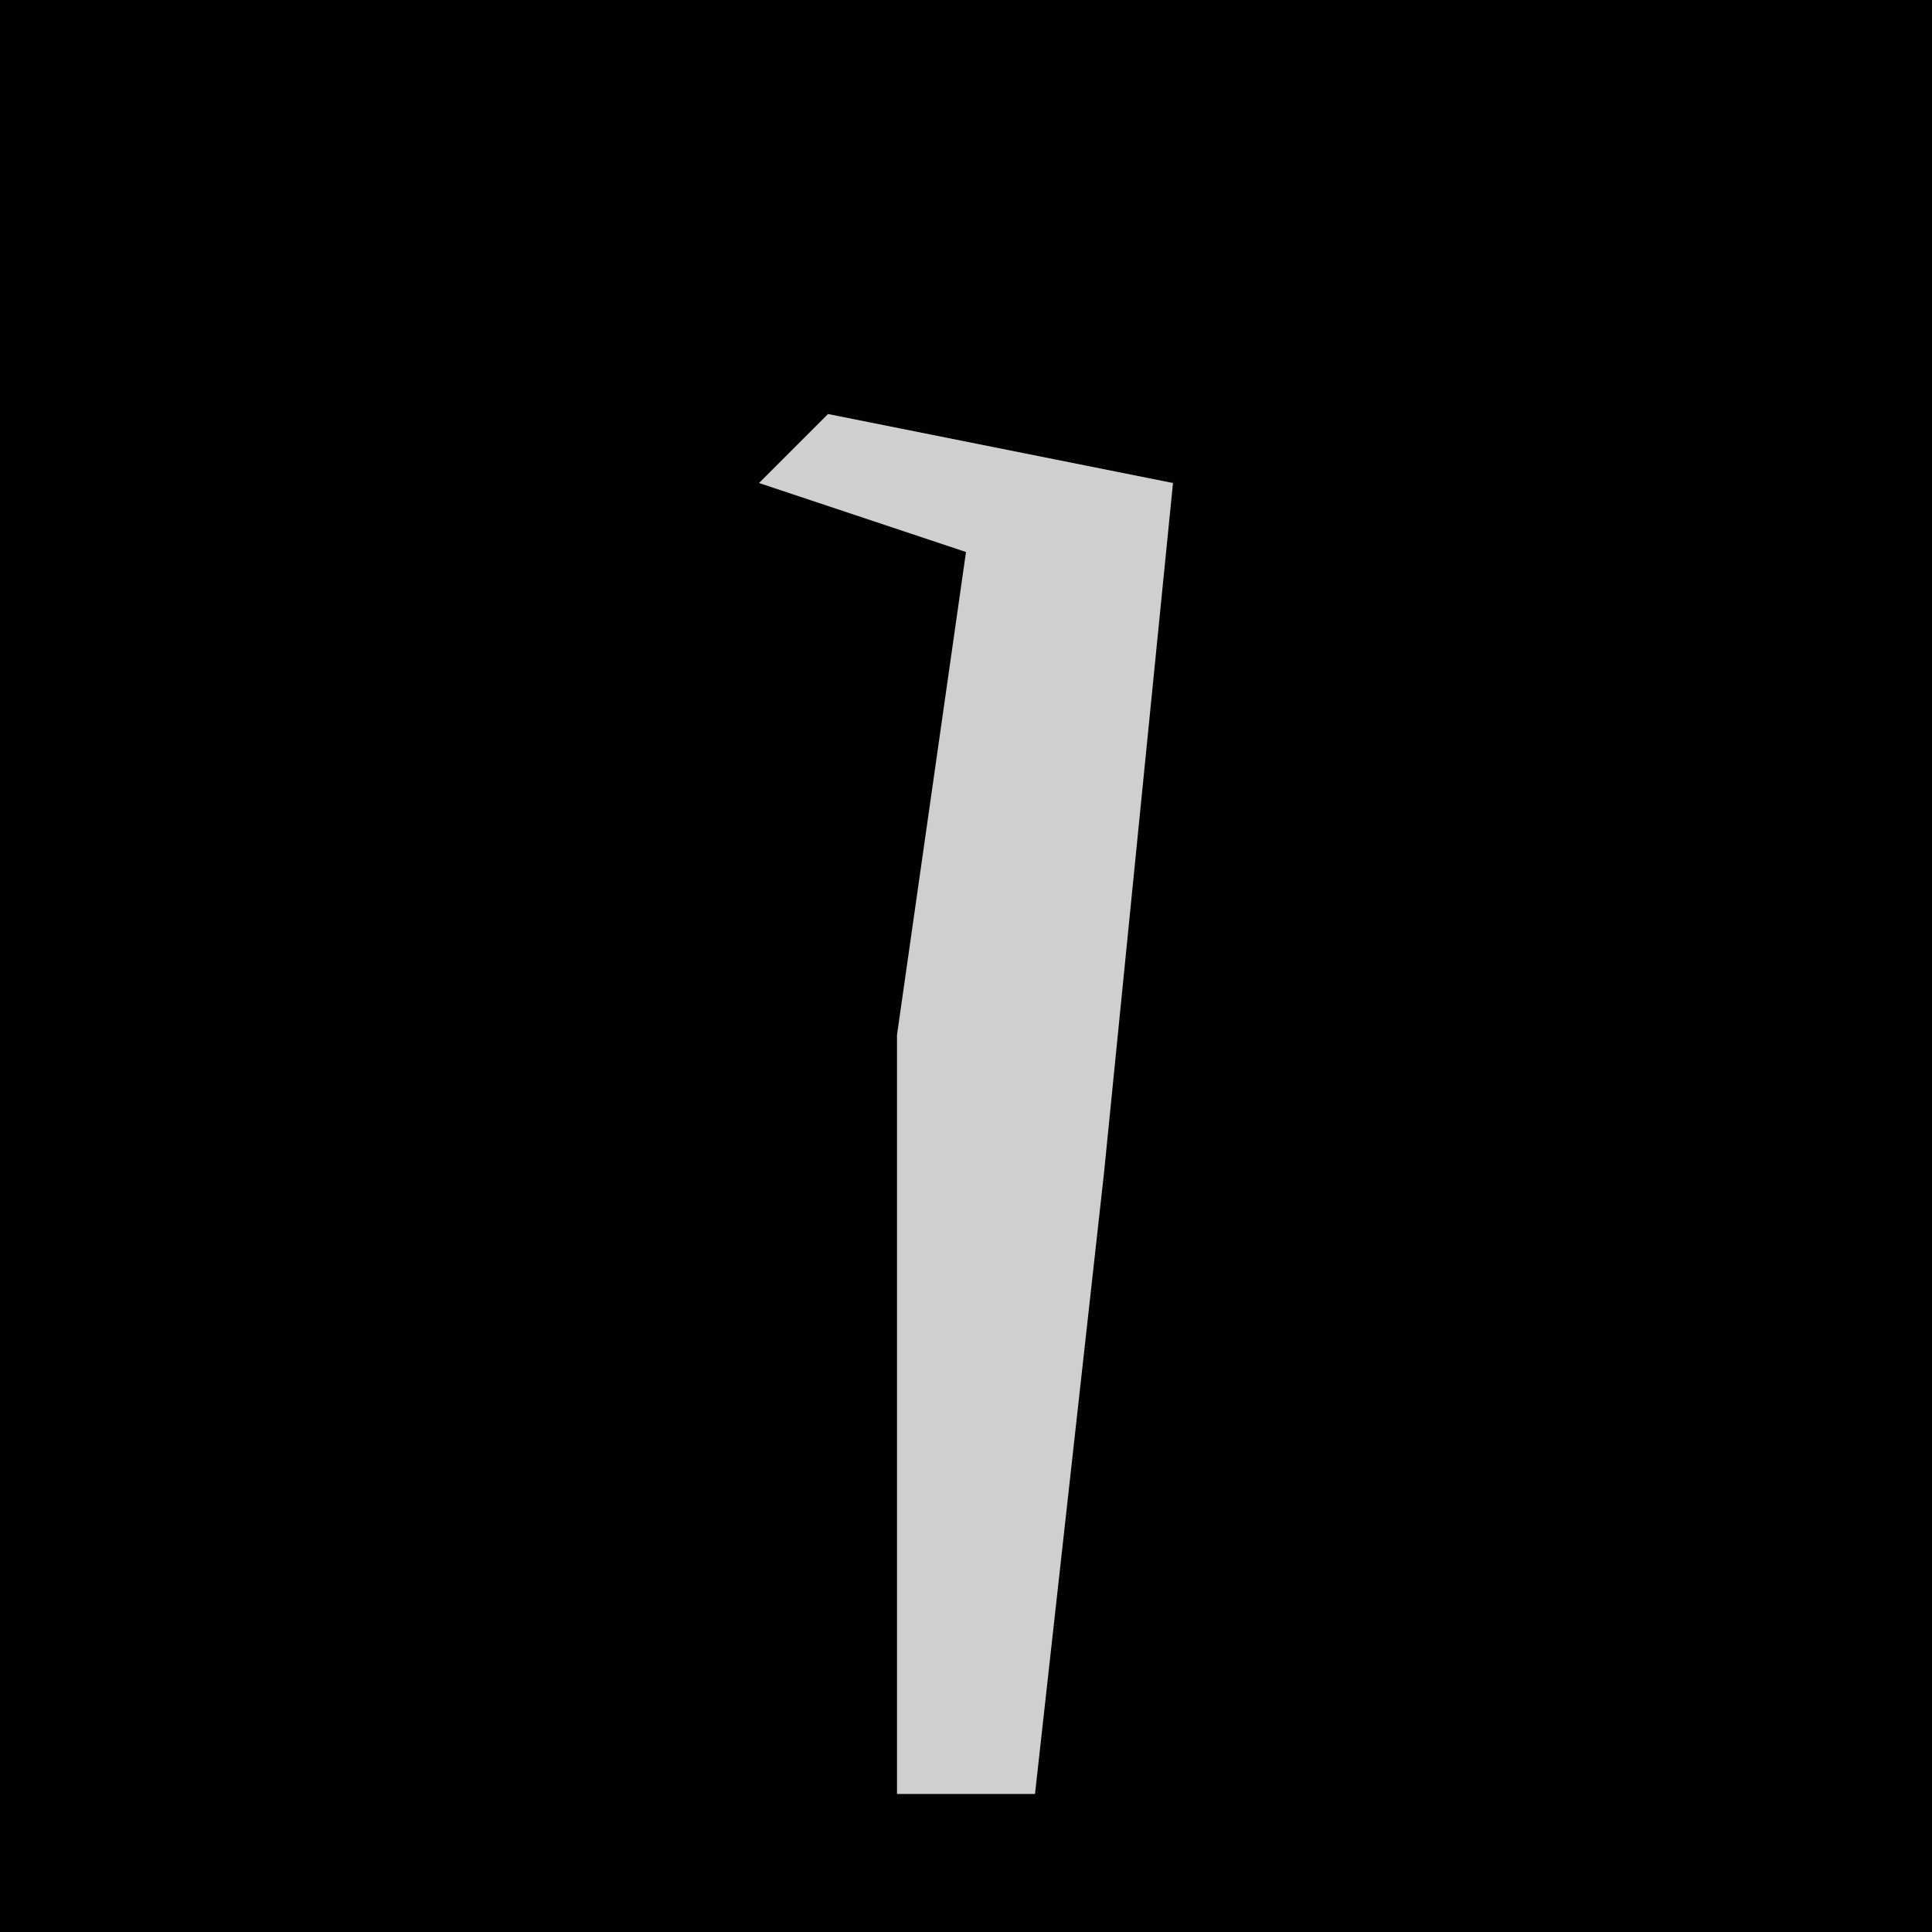 <?xml version="1.0" encoding="UTF-8"?>
<svg version="1.1" xmlns="http://www.w3.org/2000/svg" width="28" height="28">
<path d="M0,0 L28,0 L28,28 L0,28 Z " fill="#010101" transform="translate(0,0)"/>
<path d="M0,0 L5,1 L4,11 L3,20 L1,20 L1,9 L2,2 L-1,1 Z " fill="#CFCFCF" transform="translate(12,6)"/>
</svg>
